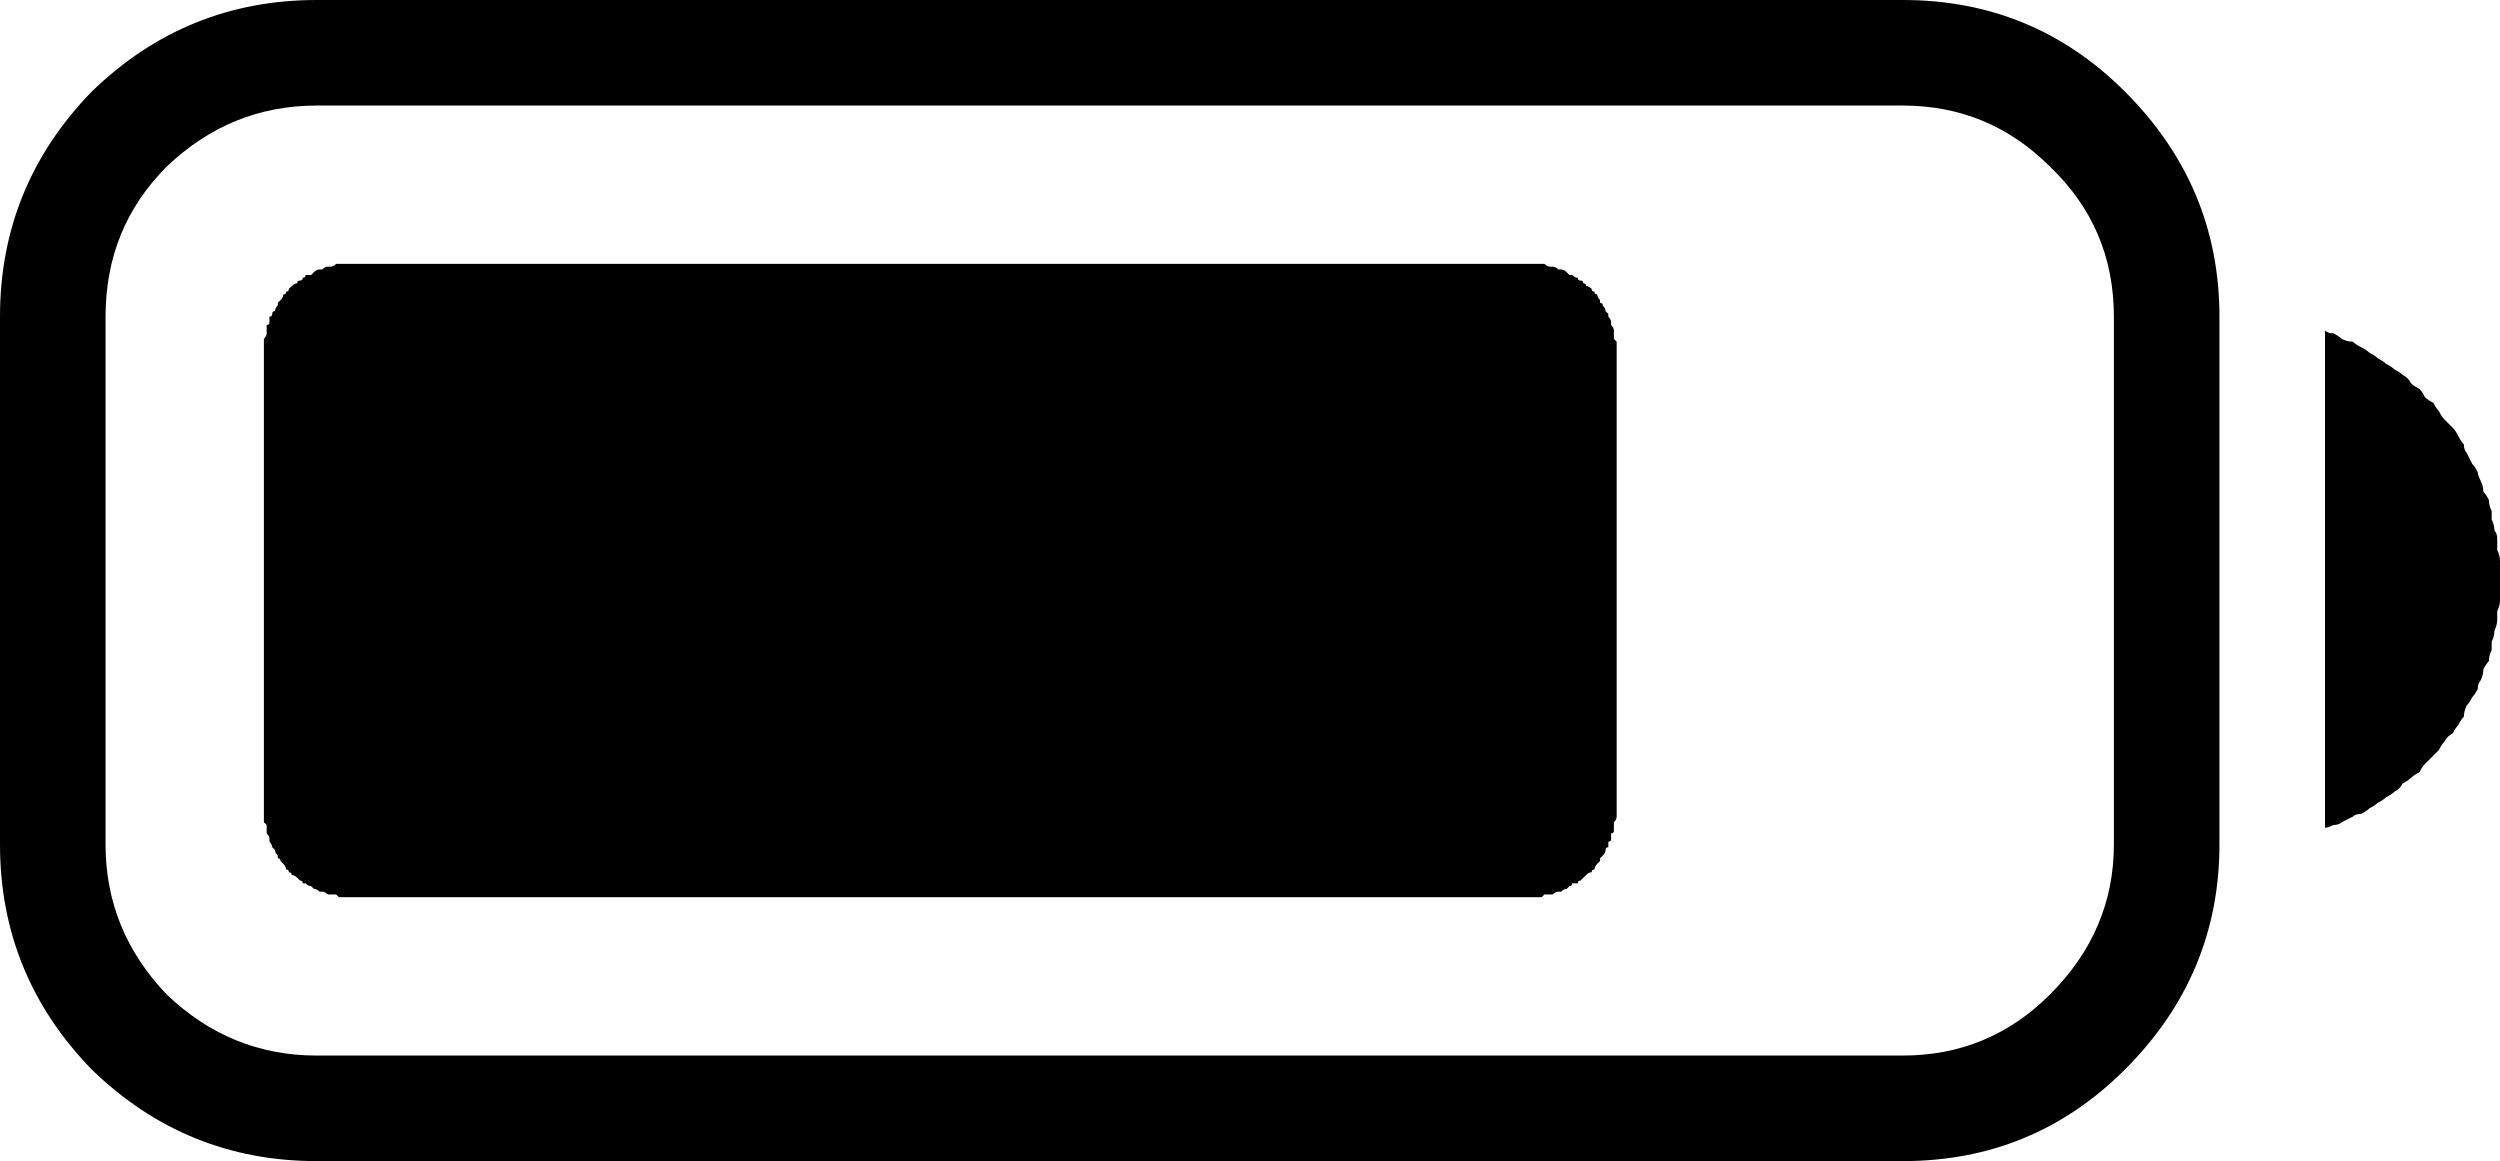 <?xml version="1.0" encoding="utf-8" ?>
<svg baseProfile="full" height="100%" version="1.1" viewBox="50 -418 900 418" width="100%" xmlns="http://www.w3.org/2000/svg" xmlns:ev="http://www.w3.org/2001/xml-events" xmlns:xlink="http://www.w3.org/1999/xlink"><defs /><path d="M50 -114V-304Q50 -351 83 -385Q117 -418 164 -418H735Q782 -418 815 -385Q849 -351 849 -304V-114Q849 -67 815 -33Q782 0 735 0H164Q117 0 83 -33Q50 -67 50 -114ZM88 -114Q88 -83 110 -60Q133 -38 164 -38H735Q766 -38 788 -60Q811 -83 811 -114V-304Q811 -336 788 -358Q766 -380 735 -380H164Q133 -380 110 -358Q88 -336 88 -304ZM887 -299Q888 -298 890 -298Q892 -297 893 -296Q895 -295 897 -295Q898 -294 900 -293Q902 -292 903 -291Q905 -290 906 -289Q908 -288 909 -287Q911 -286 912 -285Q914 -284 915 -283Q917 -282 918 -280Q919 -279 921 -278Q922 -277 923 -275Q924 -274 926 -273Q927 -271 928 -270Q929 -268 930 -267Q931 -266 933 -264Q934 -263 935 -261Q936 -259 937 -258Q937 -256 938 -255Q939 -253 940 -251Q941 -250 942 -248Q942 -247 943 -245Q944 -243 944 -241Q945 -240 946 -238Q946 -236 947 -234Q947 -233 947 -231Q948 -229 948 -227Q949 -226 949 -224Q949 -222 949 -220Q950 -218 950 -216Q950 -215 950 -213Q950 -211 950 -209Q950 -207 950 -205Q950 -204 950 -202Q950 -200 949 -198Q949 -196 949 -195Q949 -193 948 -191Q948 -189 947 -187Q947 -186 947 -184Q946 -182 946 -180Q945 -179 944 -177Q944 -175 943 -173Q942 -172 942 -170Q941 -168 940 -167Q939 -165 938 -164Q937 -162 937 -160Q936 -159 935 -157Q934 -156 933 -154Q931 -153 930 -151Q929 -150 928 -148Q927 -147 926 -146Q924 -144 923 -143Q922 -142 921 -140Q919 -139 918 -138Q917 -137 915 -136Q914 -134 912 -133Q911 -132 909 -131Q908 -130 906 -129Q905 -128 903 -127Q902 -126 900 -125Q898 -125 897 -124Q895 -123 893 -122Q892 -121 890 -121Q888 -120 887 -120ZM145 -292V-127Q145 -126 145 -125Q145 -124 145 -124Q145 -123 145 -122Q146 -121 146 -121Q146 -120 146 -119Q146 -118 146 -118Q147 -117 147 -116Q147 -115 147 -115Q148 -114 148 -113Q148 -113 149 -112Q149 -111 150 -110Q150 -110 150 -109Q151 -109 151 -108Q152 -107 152 -107Q153 -106 153 -105Q154 -105 154 -104Q155 -104 155 -103Q156 -103 157 -102Q157 -102 158 -101Q159 -101 159 -100Q160 -100 160 -100Q161 -99 162 -99Q163 -98 163 -98Q164 -98 165 -97Q165 -97 166 -97Q167 -97 168 -96Q168 -96 169 -96Q170 -96 171 -96Q171 -96 172 -95Q173 -95 174 -95Q174 -95 175 -95Q176 -95 177 -95H600Q601 -95 602 -95Q602 -95 603 -95Q604 -95 605 -95Q606 -96 606 -96Q607 -96 608 -96Q609 -96 609 -96Q610 -97 611 -97Q612 -97 612 -97Q613 -98 614 -98Q614 -98 615 -99Q616 -99 616 -100Q617 -100 618 -100Q618 -101 619 -101Q620 -102 620 -102Q621 -103 621 -103Q622 -104 623 -104Q623 -105 624 -105Q624 -106 625 -107Q625 -107 626 -108Q626 -109 626 -109Q627 -110 627 -110Q628 -111 628 -112Q628 -113 629 -113Q629 -114 629 -115Q630 -115 630 -116Q630 -117 630 -118Q631 -118 631 -119Q631 -120 631 -121Q631 -121 631 -122Q632 -123 632 -124Q632 -124 632 -125Q632 -126 632 -127V-292Q632 -292 632 -293Q632 -294 632 -295Q632 -295 631 -296Q631 -297 631 -298Q631 -298 631 -299Q631 -300 630 -301Q630 -301 630 -302Q630 -303 629 -304Q629 -304 629 -305Q628 -306 628 -306Q628 -307 627 -308Q627 -309 626 -309Q626 -310 626 -310Q625 -311 625 -312Q624 -312 624 -313Q623 -313 623 -314Q622 -315 621 -315Q621 -316 620 -316Q620 -317 619 -317Q618 -317 618 -318Q617 -318 616 -319Q616 -319 615 -319Q614 -320 614 -320Q613 -321 612 -321Q612 -321 611 -321Q610 -322 609 -322Q609 -322 608 -322Q607 -322 606 -323Q606 -323 605 -323Q604 -323 603 -323Q602 -323 602 -323Q601 -323 600 -323H177Q176 -323 175 -323Q174 -323 174 -323Q173 -323 172 -323Q171 -323 171 -323Q170 -322 169 -322Q168 -322 168 -322Q167 -322 166 -321Q165 -321 165 -321Q164 -321 163 -320Q163 -320 162 -319Q161 -319 160 -319Q160 -318 159 -318Q159 -317 158 -317Q157 -317 157 -316Q156 -316 155 -315Q155 -315 154 -314Q154 -313 153 -313Q153 -312 152 -312Q152 -311 151 -310Q151 -310 150 -309Q150 -309 150 -308Q149 -307 149 -306Q148 -306 148 -305Q148 -304 147 -304Q147 -303 147 -302Q147 -301 146 -301Q146 -300 146 -299Q146 -298 146 -298Q146 -297 145 -296Q145 -295 145 -295Q145 -294 145 -293Q145 -292 145 -292ZM187 -258V-149Q187 -148 187 -147Q187 -146 187 -145Q187 -144 187 -143Q187 -142 187 -141Q187 -141 188 -140Q188 -139 188 -138Q188 -137 189 -136Q189 -135 189 -134Q190 -133 190 -133Q191 -132 191 -131Q191 -130 192 -129Q192 -129 193 -128Q193 -127 194 -126Q195 -125 195 -125Q196 -124 196 -123Q197 -123 198 -122Q198 -121 199 -121Q200 -120 200 -119Q201 -119 202 -118Q203 -118 203 -117Q204 -117 205 -116Q206 -116 207 -115Q207 -115 208 -114Q209 -114 210 -114Q211 -113 212 -113Q213 -113 214 -112Q214 -112 215 -112Q216 -112 217 -112Q218 -111 219 -111Q220 -111 221 -111Q222 -111 223 -111Q224 -111 225 -111H396Q397 -111 398 -111Q399 -111 400 -111Q401 -111 401 -111Q402 -111 403 -112Q404 -112 405 -112Q406 -112 407 -112Q408 -113 409 -113Q410 -113 410 -114Q411 -114 412 -114Q413 -115 414 -115Q415 -116 415 -116Q416 -117 417 -117Q418 -118 419 -118Q419 -119 420 -119Q421 -120 421 -121Q422 -121 423 -122Q423 -123 424 -123Q425 -124 425 -125Q426 -125 426 -126Q427 -127 428 -128Q428 -129 429 -129Q429 -130 429 -131Q430 -132 430 -133Q431 -133 431 -134Q431 -135 432 -136Q432 -137 432 -138Q433 -139 433 -140Q433 -141 433 -141Q433 -142 434 -143Q434 -144 434 -145Q434 -146 434 -147Q434 -148 434 -149V-258Q434 -259 434 -260Q434 -261 434 -262Q434 -263 434 -264Q433 -265 433 -266Q433 -267 433 -268Q433 -269 432 -269Q432 -270 432 -271Q431 -272 431 -273Q431 -274 430 -275Q430 -275 429 -276Q429 -277 429 -278Q428 -279 428 -280Q427 -280 426 -281Q426 -282 425 -283Q425 -283 424 -284Q423 -285 423 -285Q422 -286 421 -287Q421 -287 420 -288Q419 -288 419 -289Q418 -289 417 -290Q416 -291 415 -291Q415 -291 414 -292Q413 -292 412 -293Q411 -293 410 -294Q410 -294 409 -294Q408 -295 407 -295Q406 -295 405 -295Q404 -296 403 -296Q402 -296 401 -296Q401 -296 400 -296Q399 -296 398 -296Q397 -296 396 -296H225Q224 -296 223 -296Q222 -296 221 -296Q220 -296 219 -296Q218 -296 217 -296Q216 -296 215 -295Q214 -295 214 -295Q213 -295 212 -294Q211 -294 210 -294Q209 -293 208 -293Q207 -292 207 -292Q206 -291 205 -291Q204 -291 203 -290Q203 -289 202 -289Q201 -288 200 -288Q200 -287 199 -287Q198 -286 198 -285Q197 -285 196 -284Q196 -283 195 -283Q195 -282 194 -281Q193 -280 193 -280Q192 -279 192 -278Q191 -277 191 -276Q191 -275 190 -275Q190 -274 189 -273Q189 -272 189 -271Q188 -270 188 -269Q188 -269 188 -268Q187 -267 187 -266Q187 -265 187 -264Q187 -263 187 -262Q187 -261 187 -260Q187 -259 187 -258ZM258 -271Q269 -271 278 -267Q287 -263 292 -256Q297 -250 297 -240Q297 -232 293 -226Q290 -220 284 -215Q278 -211 271 -207Q280 -204 286 -199Q293 -194 297 -187Q301 -181 301 -172Q301 -161 296 -153Q290 -145 281 -141Q271 -137 258 -137Q245 -137 235 -141Q225 -145 220 -153Q215 -160 215 -171Q215 -180 219 -187Q223 -194 229 -199Q235 -203 243 -207Q236 -210 231 -215Q226 -219 222 -225Q219 -231 219 -240Q219 -249 224 -256Q229 -263 238 -267Q247 -271 258 -271ZM230 -171Q230 -161 237 -155Q244 -148 258 -148Q272 -148 279 -155Q286 -161 286 -172Q286 -178 283 -183Q280 -188 273 -192Q267 -196 259 -199L255 -200Q247 -197 241 -193Q236 -189 233 -184Q230 -178 230 -171ZM258 -258Q247 -258 241 -253Q234 -248 234 -239Q234 -232 237 -227Q240 -223 246 -219Q252 -216 259 -213Q265 -216 271 -219Q276 -223 279 -228Q282 -232 282 -239Q282 -248 275 -253Q269 -258 258 -258ZM405 -204Q405 -188 403 -175Q401 -163 395 -154Q390 -146 382 -141Q374 -137 362 -137Q348 -137 338 -144Q329 -152 324 -167Q319 -182 319 -204Q319 -225 324 -240Q328 -255 337 -263Q347 -271 362 -271Q377 -271 387 -263Q396 -255 401 -240Q405 -225 405 -204ZM334 -204Q334 -185 337 -173Q340 -161 346 -155Q352 -149 362 -149Q372 -149 379 -155Q385 -161 388 -173Q390 -185 390 -204Q390 -222 388 -234Q385 -246 379 -252Q373 -258 362 -258Q352 -258 346 -252Q340 -246 337 -234Q334 -222 334 -204Z" /></svg>

